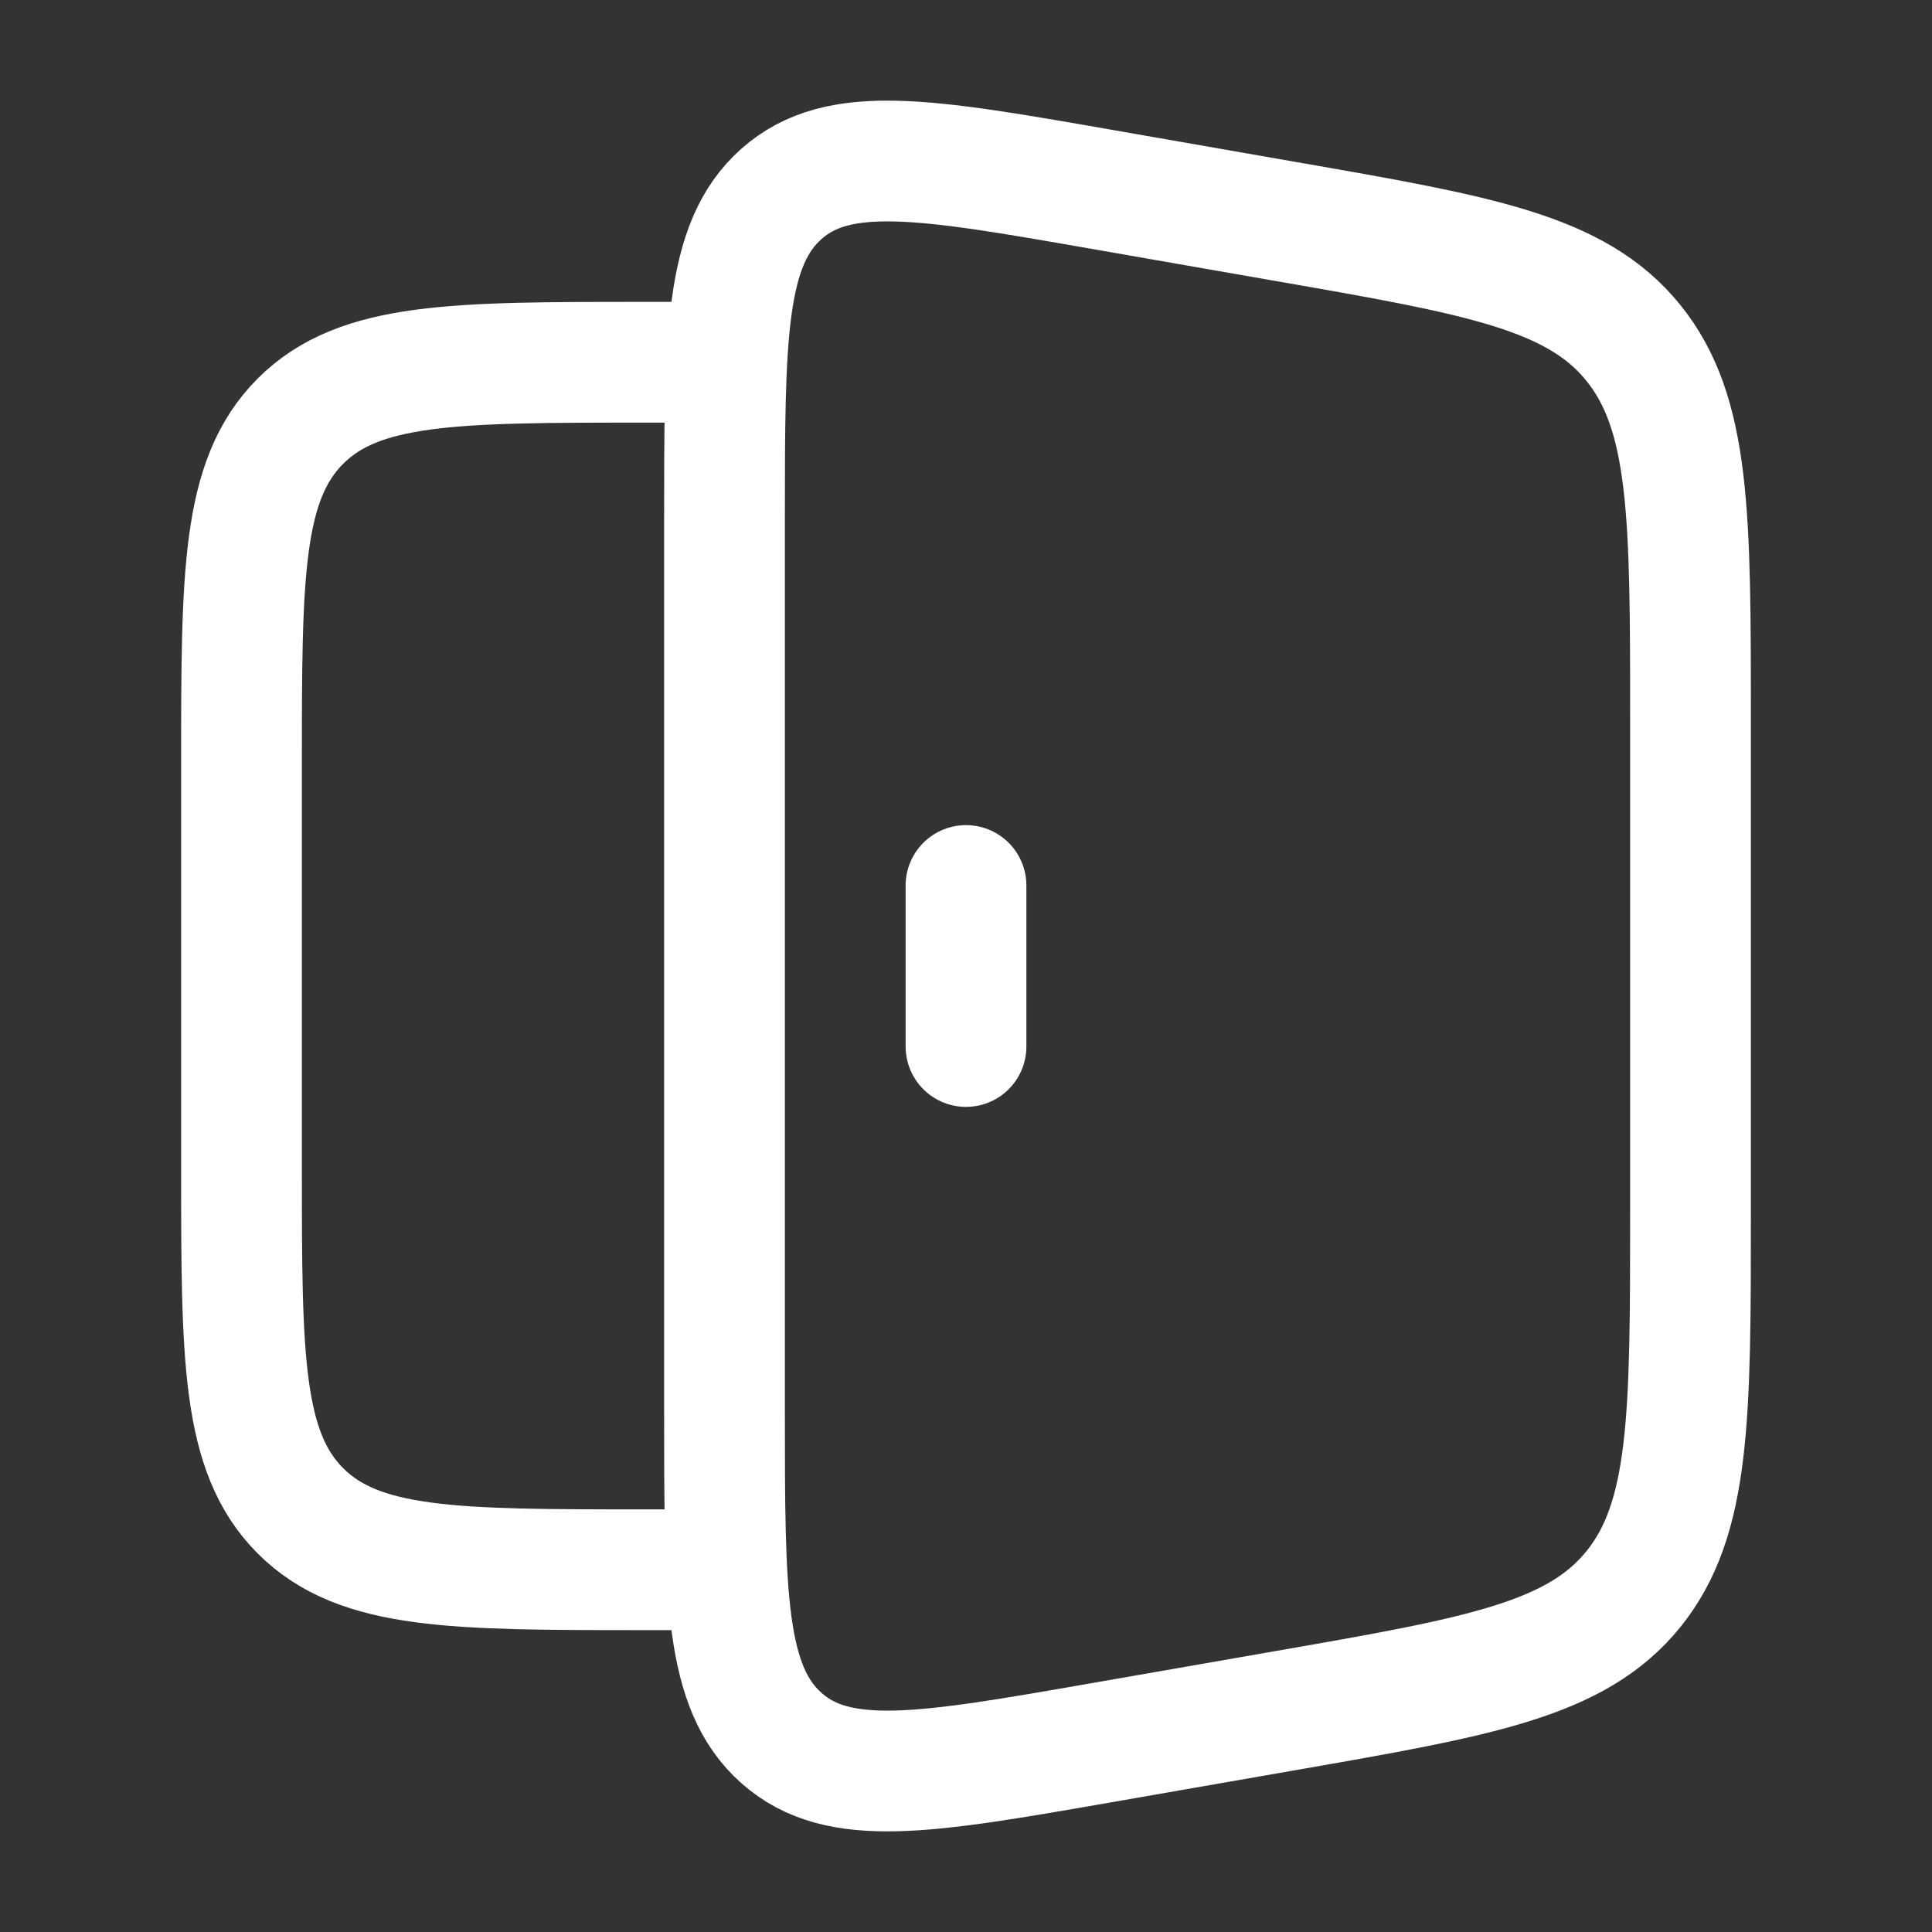 <svg width="24" height="24" viewBox="0 0 24 24" fill="none" xmlns="http://www.w3.org/2000/svg">
<rect x="0" y="0" width="24" height="24" fill="#333333" stroke="none"/>
<path d="M9 4.5H8C5.643 4.5 4.464 4.5 3.732 5.232C3 5.964 3 7.143 3 9.5V14.5C3 16.857 3 18.035 3.732 18.768C4.464 19.5 5.643 19.5 8 19.5H9M9 6.476C9 4.183 9 3.036 9.707 2.409C10.414 1.782 11.495 1.97 13.657 2.347L15.987 2.754C18.381 3.171 19.578 3.38 20.289 4.258C21 5.137 21 6.407 21 8.948V15.053C21 17.593 21 18.863 20.29 19.742C19.578 20.62 18.38 20.829 15.986 21.247L13.658 21.653C11.496 22.03 10.415 22.218 9.708 21.591C9 20.964 9 19.817 9 17.524V6.476Z" stroke="white" stroke-width="1.5"/>
<path d="M12 11V13" stroke="white" stroke-width="1.5" stroke-linecap="round"/>
</svg>
